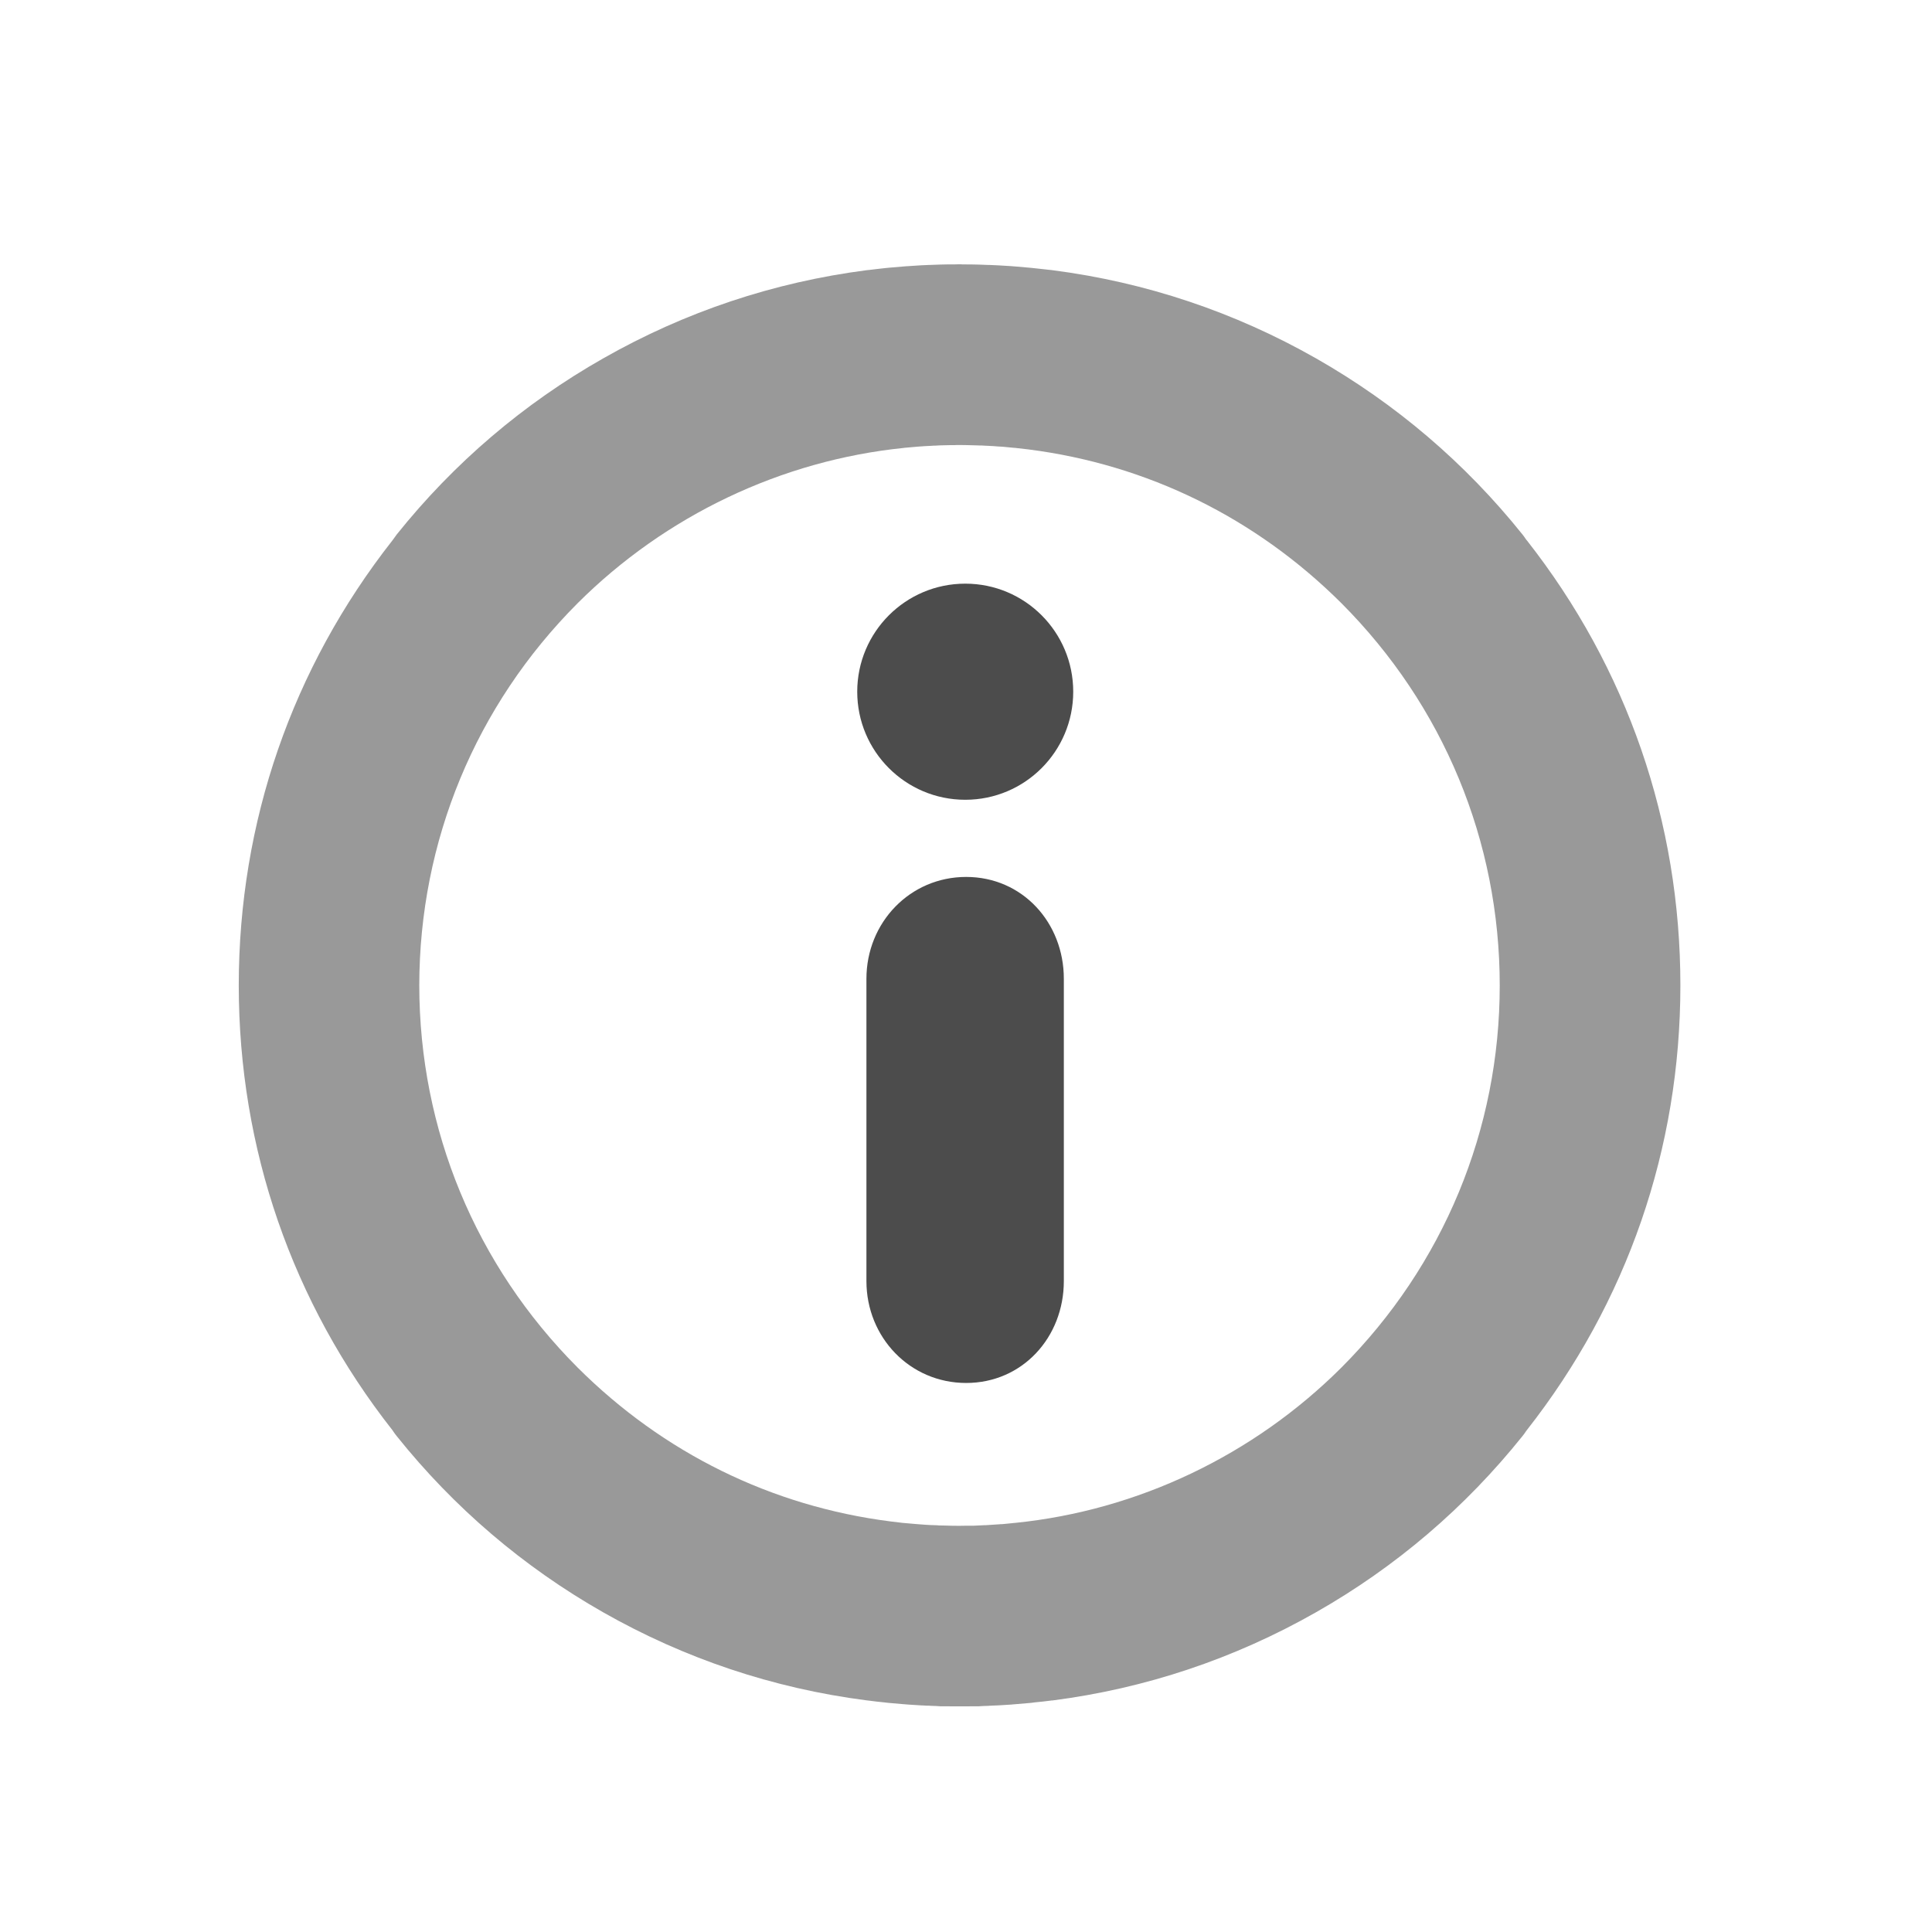 <?xml version="1.0" encoding="utf-8"?>
<!-- Generator: Adobe Illustrator 16.0.0, SVG Export Plug-In . SVG Version: 6.00 Build 0)  -->
<!DOCTYPE svg PUBLIC "-//W3C//DTD SVG 1.1//EN" "http://www.w3.org/Graphics/SVG/1.1/DTD/svg11.dtd">
<svg version="1.1" id="Layer_1" xmlns="http://www.w3.org/2000/svg" xmlns:xlink="http://www.w3.org/1999/xlink" x="0px" y="0px"
	 width="50px" height="50px" viewBox="163.5 -1.167 50 50" enable-background="new 163.5 -1.167 50 50" xml:space="preserve">
<path opacity="0.4" fill-rule="evenodd" clip-rule="evenodd" d="M188.375,5.674c0.015,0.002,0.031,0.002,0.046,0.002
	c0.139,0,0.276,0,0.416,0.005c0.077,0.002,0.154,0.004,0.232,0.009l0.056,0.001l0.049,0.002c0.054,0.001,0.106,0.004,0.158,0.007
	c0.11,0.006,0.219,0.013,0.328,0.02c0.054,0.004,0.108,0.009,0.162,0.013c0.117,0.009,0.237,0.021,0.354,0.031
	c0.041,0.004,0.081,0.009,0.122,0.013c0.127,0.014,0.255,0.027,0.382,0.042l0.022,0.002l0.047,0.006
	c2.408,0.312,4.702,1.081,6.813,2.282c2.062,1.175,3.859,2.708,5.341,4.558c0.027,0.033,0.054,0.071,0.081,0.112l0.016,0.021
	l0.005,0.01l0.007,0.004c2.601,3.312,3.976,7.297,3.976,11.519s-1.375,8.202-3.976,11.514l-0.005,0.009l-0.007,0.006l-0.011,0.017
	c-0.029,0.041-0.055,0.084-0.086,0.118c-1.482,1.851-3.28,3.388-5.346,4.562c-2.115,1.203-4.409,1.971-6.822,2.282h-0.025
	l-0.022,0.004c-0.132,0.018-0.265,0.031-0.397,0.044c-0.037,0.006-0.071,0.011-0.107,0.014c-0.122,0.012-0.244,0.022-0.366,0.031
	l-0.106,0.009l-0.042,0.004c-0.112,0.007-0.225,0.015-0.338,0.021c-0.043,0.003-0.087,0.003-0.131,0.005l-0.069,0.003l-0.053,0.004
	c-0.081,0.002-0.162,0.005-0.244,0.011c-0.137,0.001-0.271,0.002-0.409,0.002c-0.017,0-0.03,0-0.045,0c-0.014,0-0.028,0-0.041,0
	h-0.011c-0.013,0-0.024,0-0.038,0h-0.044c-0.14,0-0.277-0.001-0.414-0.002c-0.077-0.006-0.153-0.009-0.229-0.011l-0.06-0.004h-0.056
	c-0.051-0.005-0.103-0.005-0.152-0.008c-0.109-0.006-0.22-0.014-0.329-0.021c-0.053-0.004-0.107-0.007-0.161-0.013
	c-0.117-0.009-0.237-0.02-0.354-0.031c-0.04-0.003-0.081-0.008-0.122-0.014c-0.127-0.013-0.255-0.026-0.38-0.044l-0.037-0.004
	l-0.034-0.004c-2.408-0.311-4.702-1.079-6.813-2.28c-2.063-1.174-3.86-2.709-5.342-4.562c-0.026-0.032-0.053-0.067-0.08-0.108
	l-0.02-0.03l-0.006-0.009c-2.601-3.31-3.977-7.292-3.979-11.514c0.002-4.222,1.377-8.204,3.978-11.517l0.005-0.006l0.005-0.007
	l0.011-0.015c0.031-0.046,0.059-0.085,0.087-0.121c1.482-1.852,3.281-3.388,5.347-4.561c2.114-1.203,4.407-1.97,6.821-2.282
	l0.037-0.004h0.01c0.134-0.018,0.267-0.031,0.401-0.047c0.034-0.002,0.069-0.006,0.105-0.011c0.121-0.011,0.243-0.022,0.366-0.031
	l0.107-0.009l0.041-0.002c0.111-0.009,0.226-0.016,0.337-0.022c0.054-0.002,0.106-0.005,0.158-0.007l0.044-0.002l0.046-0.001
	c0.084-0.003,0.166-0.007,0.249-0.009c0.136-0.005,0.273-0.005,0.408-0.005c0.017,0,0.032,0,0.051-0.002c0.012,0,0.023,0,0.036,0
	h0.011H188.375z M188.203,10.353h-0.054h-0.046c-0.045,0-0.093,0-0.138,0.003c-0.093,0.001-0.185,0.005-0.277,0.011h-0.031
	l-0.057,0.004c-0.102,0.003-0.204,0.011-0.306,0.018l-0.051,0.004c-0.111,0.009-0.224,0.019-0.331,0.029h-0.01v0.002
	c-3.176,0.321-6.179,1.752-8.454,4.021c-2.64,2.645-4.093,6.158-4.097,9.891c0.004,3.732,1.457,7.243,4.097,9.888
	c2.218,2.213,5.02,3.592,8.102,3.984h0.007v0.001c0.104,0.013,0.21,0.024,0.312,0.037l0.073,0.006
	c0.092,0.009,0.185,0.016,0.275,0.024c0.042,0.003,0.078,0.005,0.117,0.009c0.082,0.008,0.164,0.011,0.244,0.016
	c0.058,0.003,0.117,0.004,0.175,0.006l0.046,0.004c0.052,0.002,0.101,0.003,0.15,0.003c0.127,0.005,0.251,0.007,0.377,0.007
	c0.046,0,0.088-0.002,0.133-0.002h0.058h0.044c0.046,0,0.093,0,0.14-0.001c0.093-0.004,0.185-0.007,0.277-0.013h0.034l0.055-0.004
	c0.103-0.005,0.205-0.012,0.304-0.02l0.018-0.002h0.034c0.112-0.012,0.222-0.019,0.332-0.033h0.007h0.002
	c3.177-0.32,6.178-1.751,8.453-4.022c2.639-2.645,4.096-6.157,4.096-9.888l0,0c0-3.733-1.457-7.246-4.096-9.891
	c-2.218-2.21-5.02-3.588-8.101-3.981l-0.004-0.001h-0.005c-0.104-0.013-0.209-0.024-0.312-0.036l-0.014-0.002l-0.058-0.004
	c-0.092-0.009-0.185-0.018-0.278-0.027c-0.038-0.001-0.077-0.004-0.116-0.006c-0.081-0.007-0.163-0.013-0.243-0.016
	c-0.059-0.004-0.118-0.004-0.173-0.009h-0.027c-0.057-0.001-0.114-0.004-0.171-0.005c-0.125-0.003-0.251-0.008-0.377-0.008
	C188.293,10.348,188.248,10.351,188.203,10.353z"/>
<g opacity="0.7">
	<path fill-rule="evenodd" clip-rule="evenodd" d="M188.481,13.938c1.545,0,2.794,1.251,2.794,2.796
		c0,1.544-1.249,2.797-2.794,2.797s-2.796-1.253-2.796-2.797C185.686,15.189,186.937,13.938,188.481,13.938z"/>
	<path fill-rule="evenodd" clip-rule="evenodd" d="M191.032,24.164v7.823c0,1.457-1.073,2.637-2.528,2.637s-2.581-1.18-2.581-2.637
		v-7.823c0-1.455,1.126-2.636,2.581-2.636S191.032,22.709,191.032,24.164z"/>
</g>
</svg>
